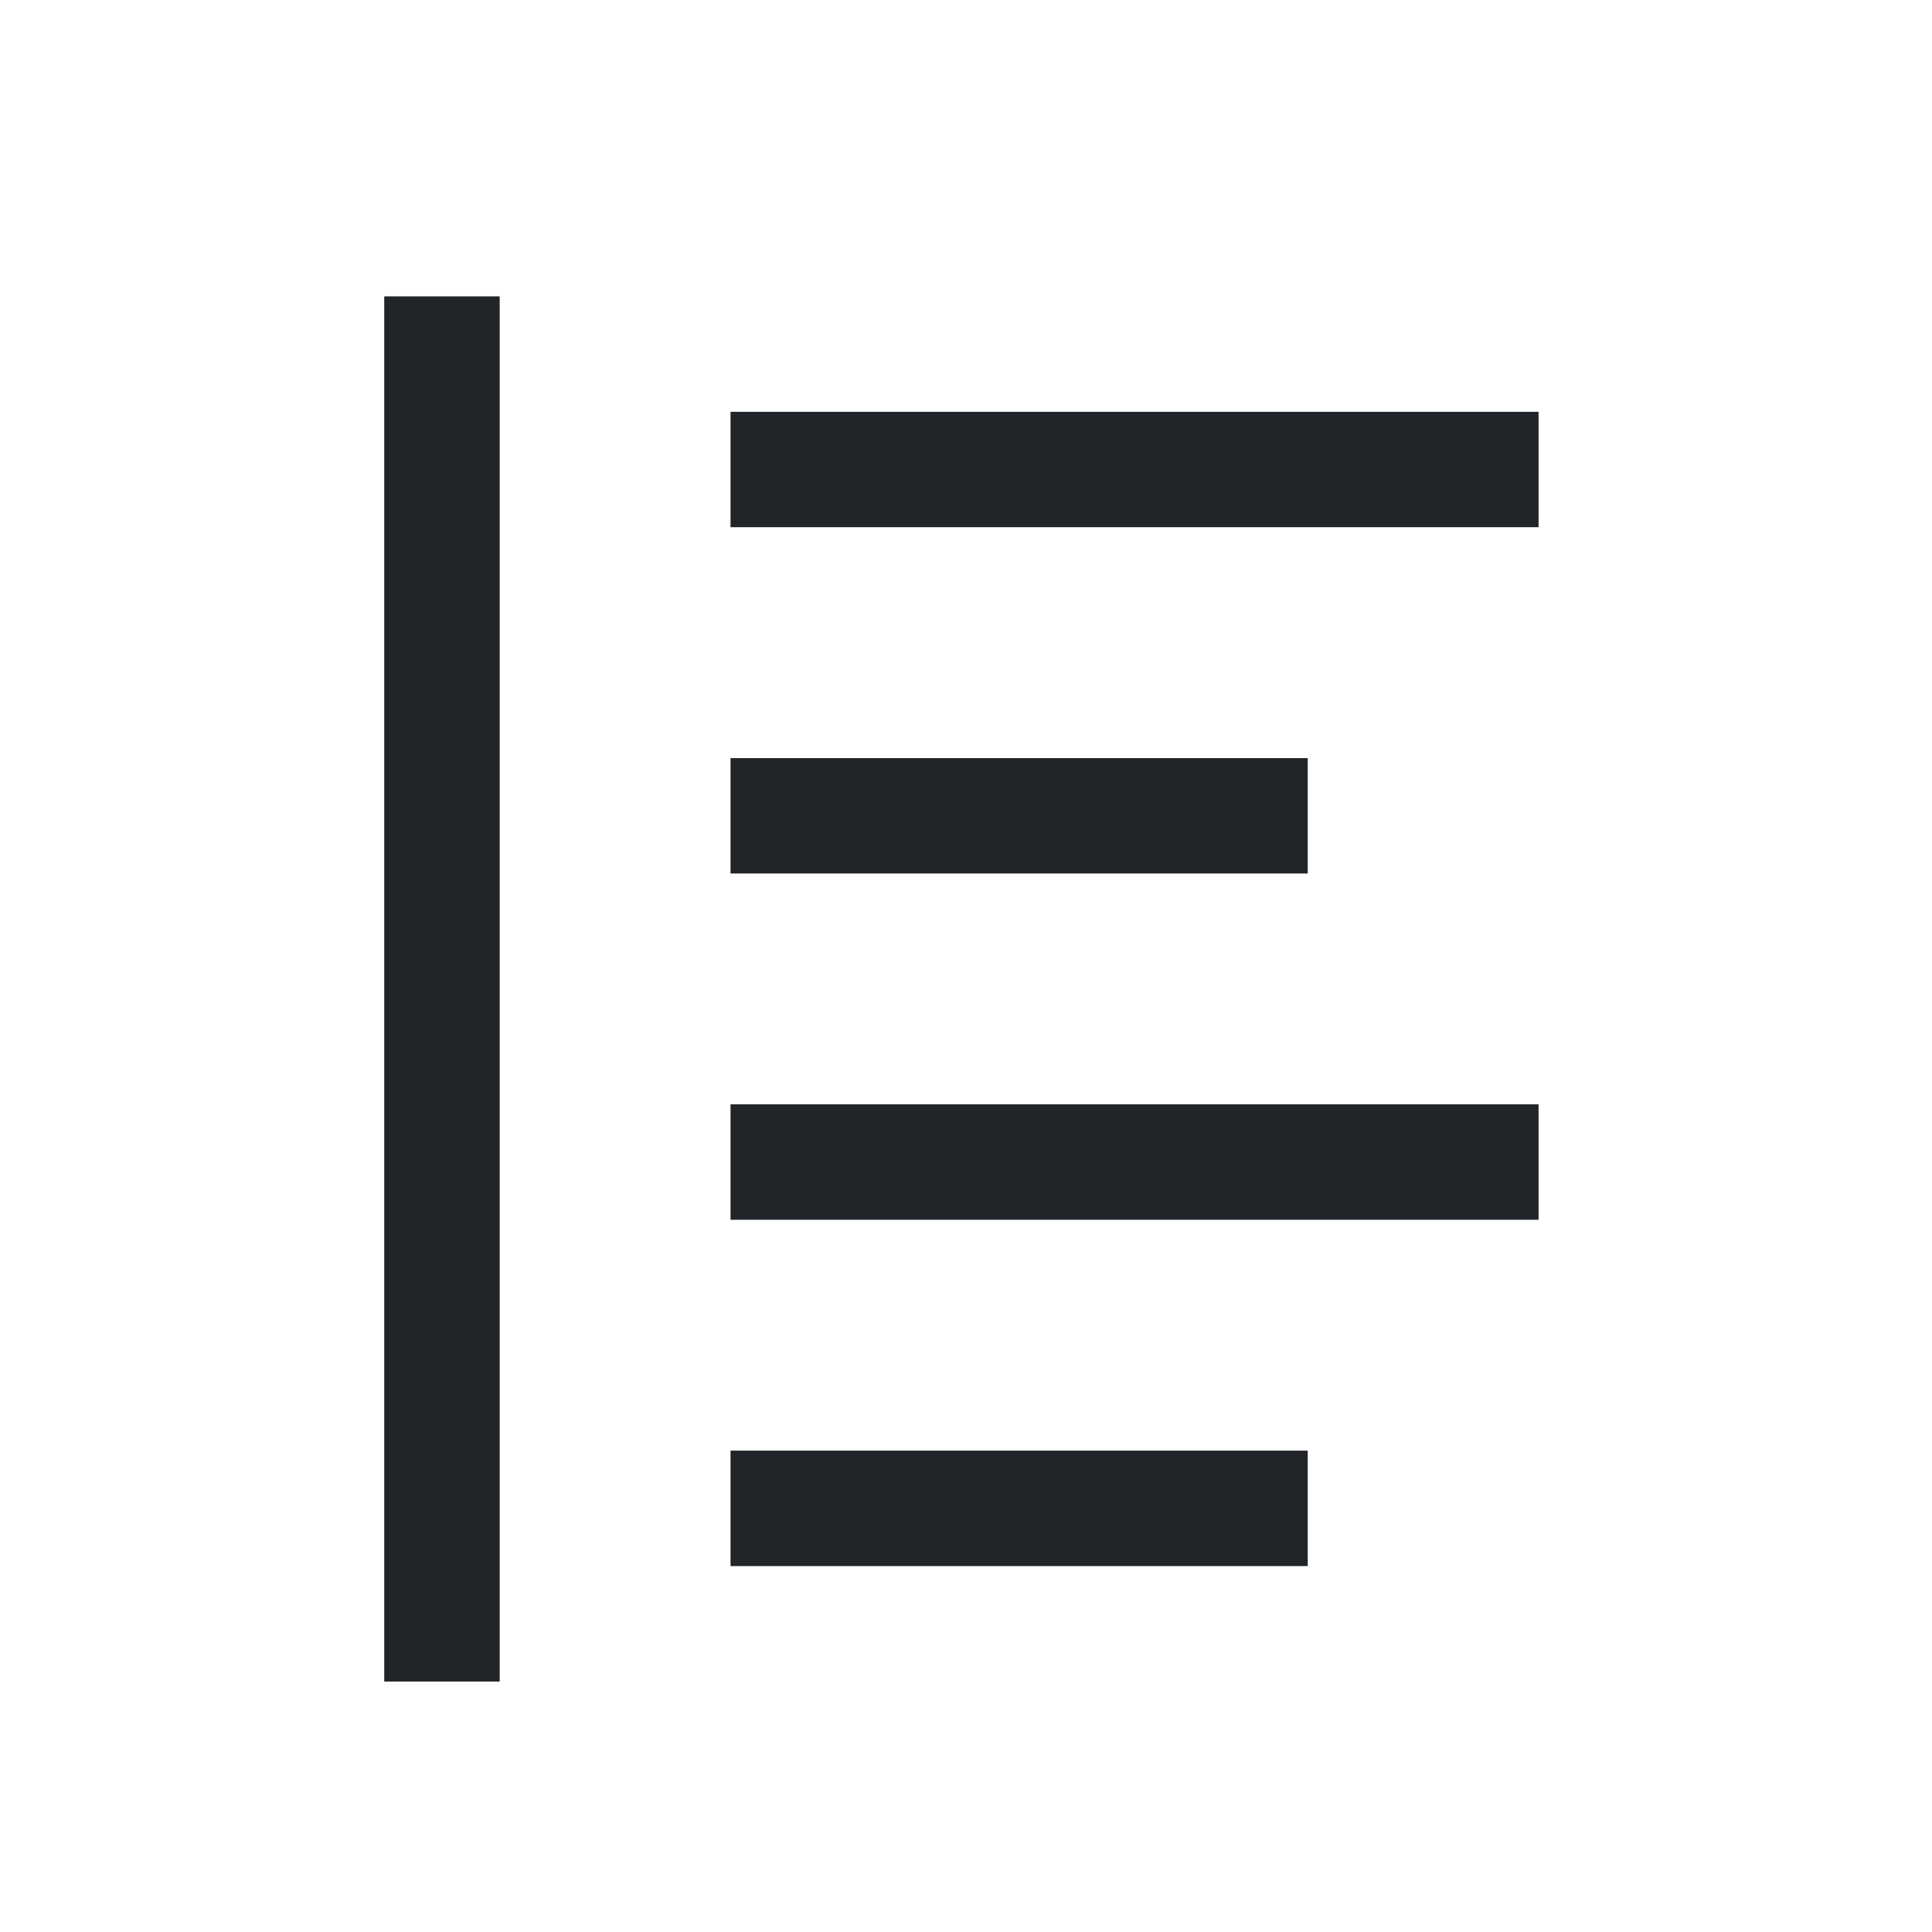 <?xml version="1.0" encoding="UTF-8" standalone="no"?><svg width='25' height='25' viewBox='0 0 25 25' fill='none' xmlns='http://www.w3.org/2000/svg'>
<path d='M9.453 5.329H19.909V6.822H9.453V5.329ZM9.453 9.81H16.922V11.303H9.453V9.81ZM9.453 14.29H19.909V15.784H9.453V14.29ZM9.453 18.771H16.922V20.265H9.453V18.771ZM4.972 3.835H6.466V21.759H4.972V3.835Z' fill='#212529'/>
</svg>

